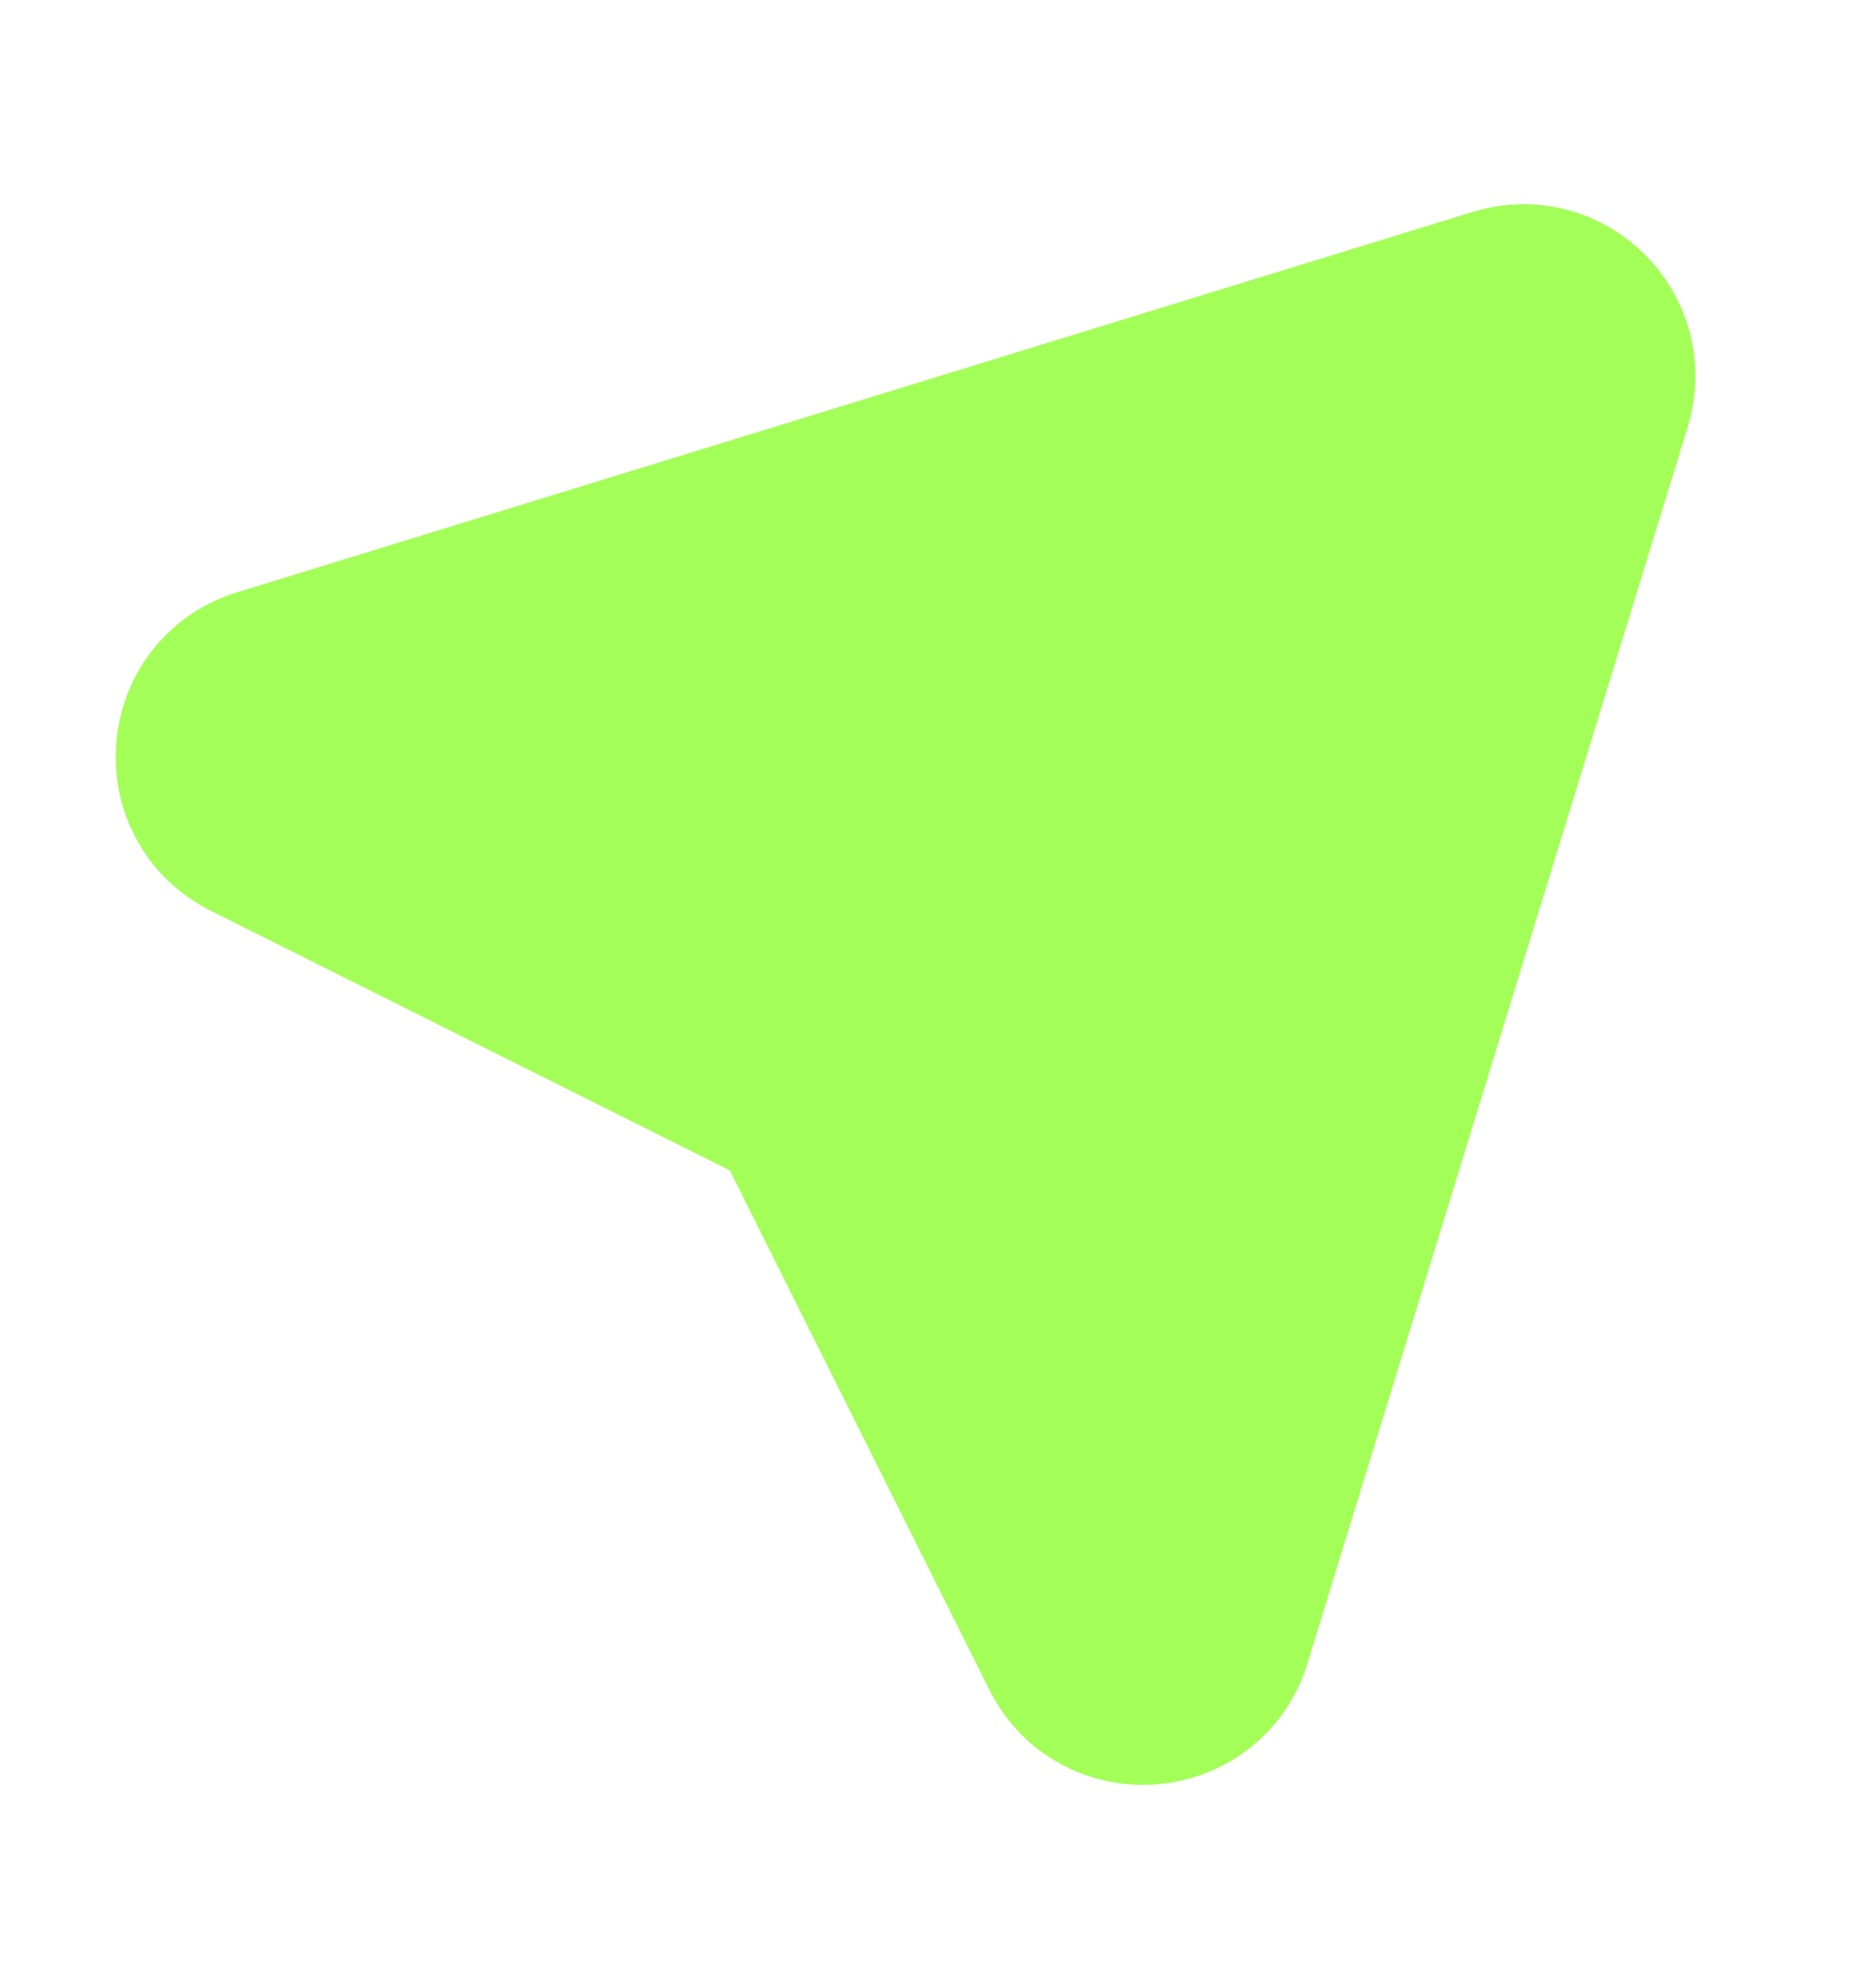 <svg width="20" height="21" viewBox="0 0 20 21" fill="none" xmlns="http://www.w3.org/2000/svg">
    <path d="M15.996 3.213L2.821 7.267C2.103 7.488 2.021 8.472 2.694 8.809L8.277 11.6C8.439 11.681 8.569 11.812 8.65 11.973L11.442 17.556C11.778 18.229 12.762 18.147 12.983 17.429L17.037 4.255C17.234 3.615 16.635 3.017 15.996 3.213Z" fill="#A3FF57" stroke="#A3FF57" stroke-width="2" stroke-linecap="round" stroke-linejoin="round"/>
</svg>
